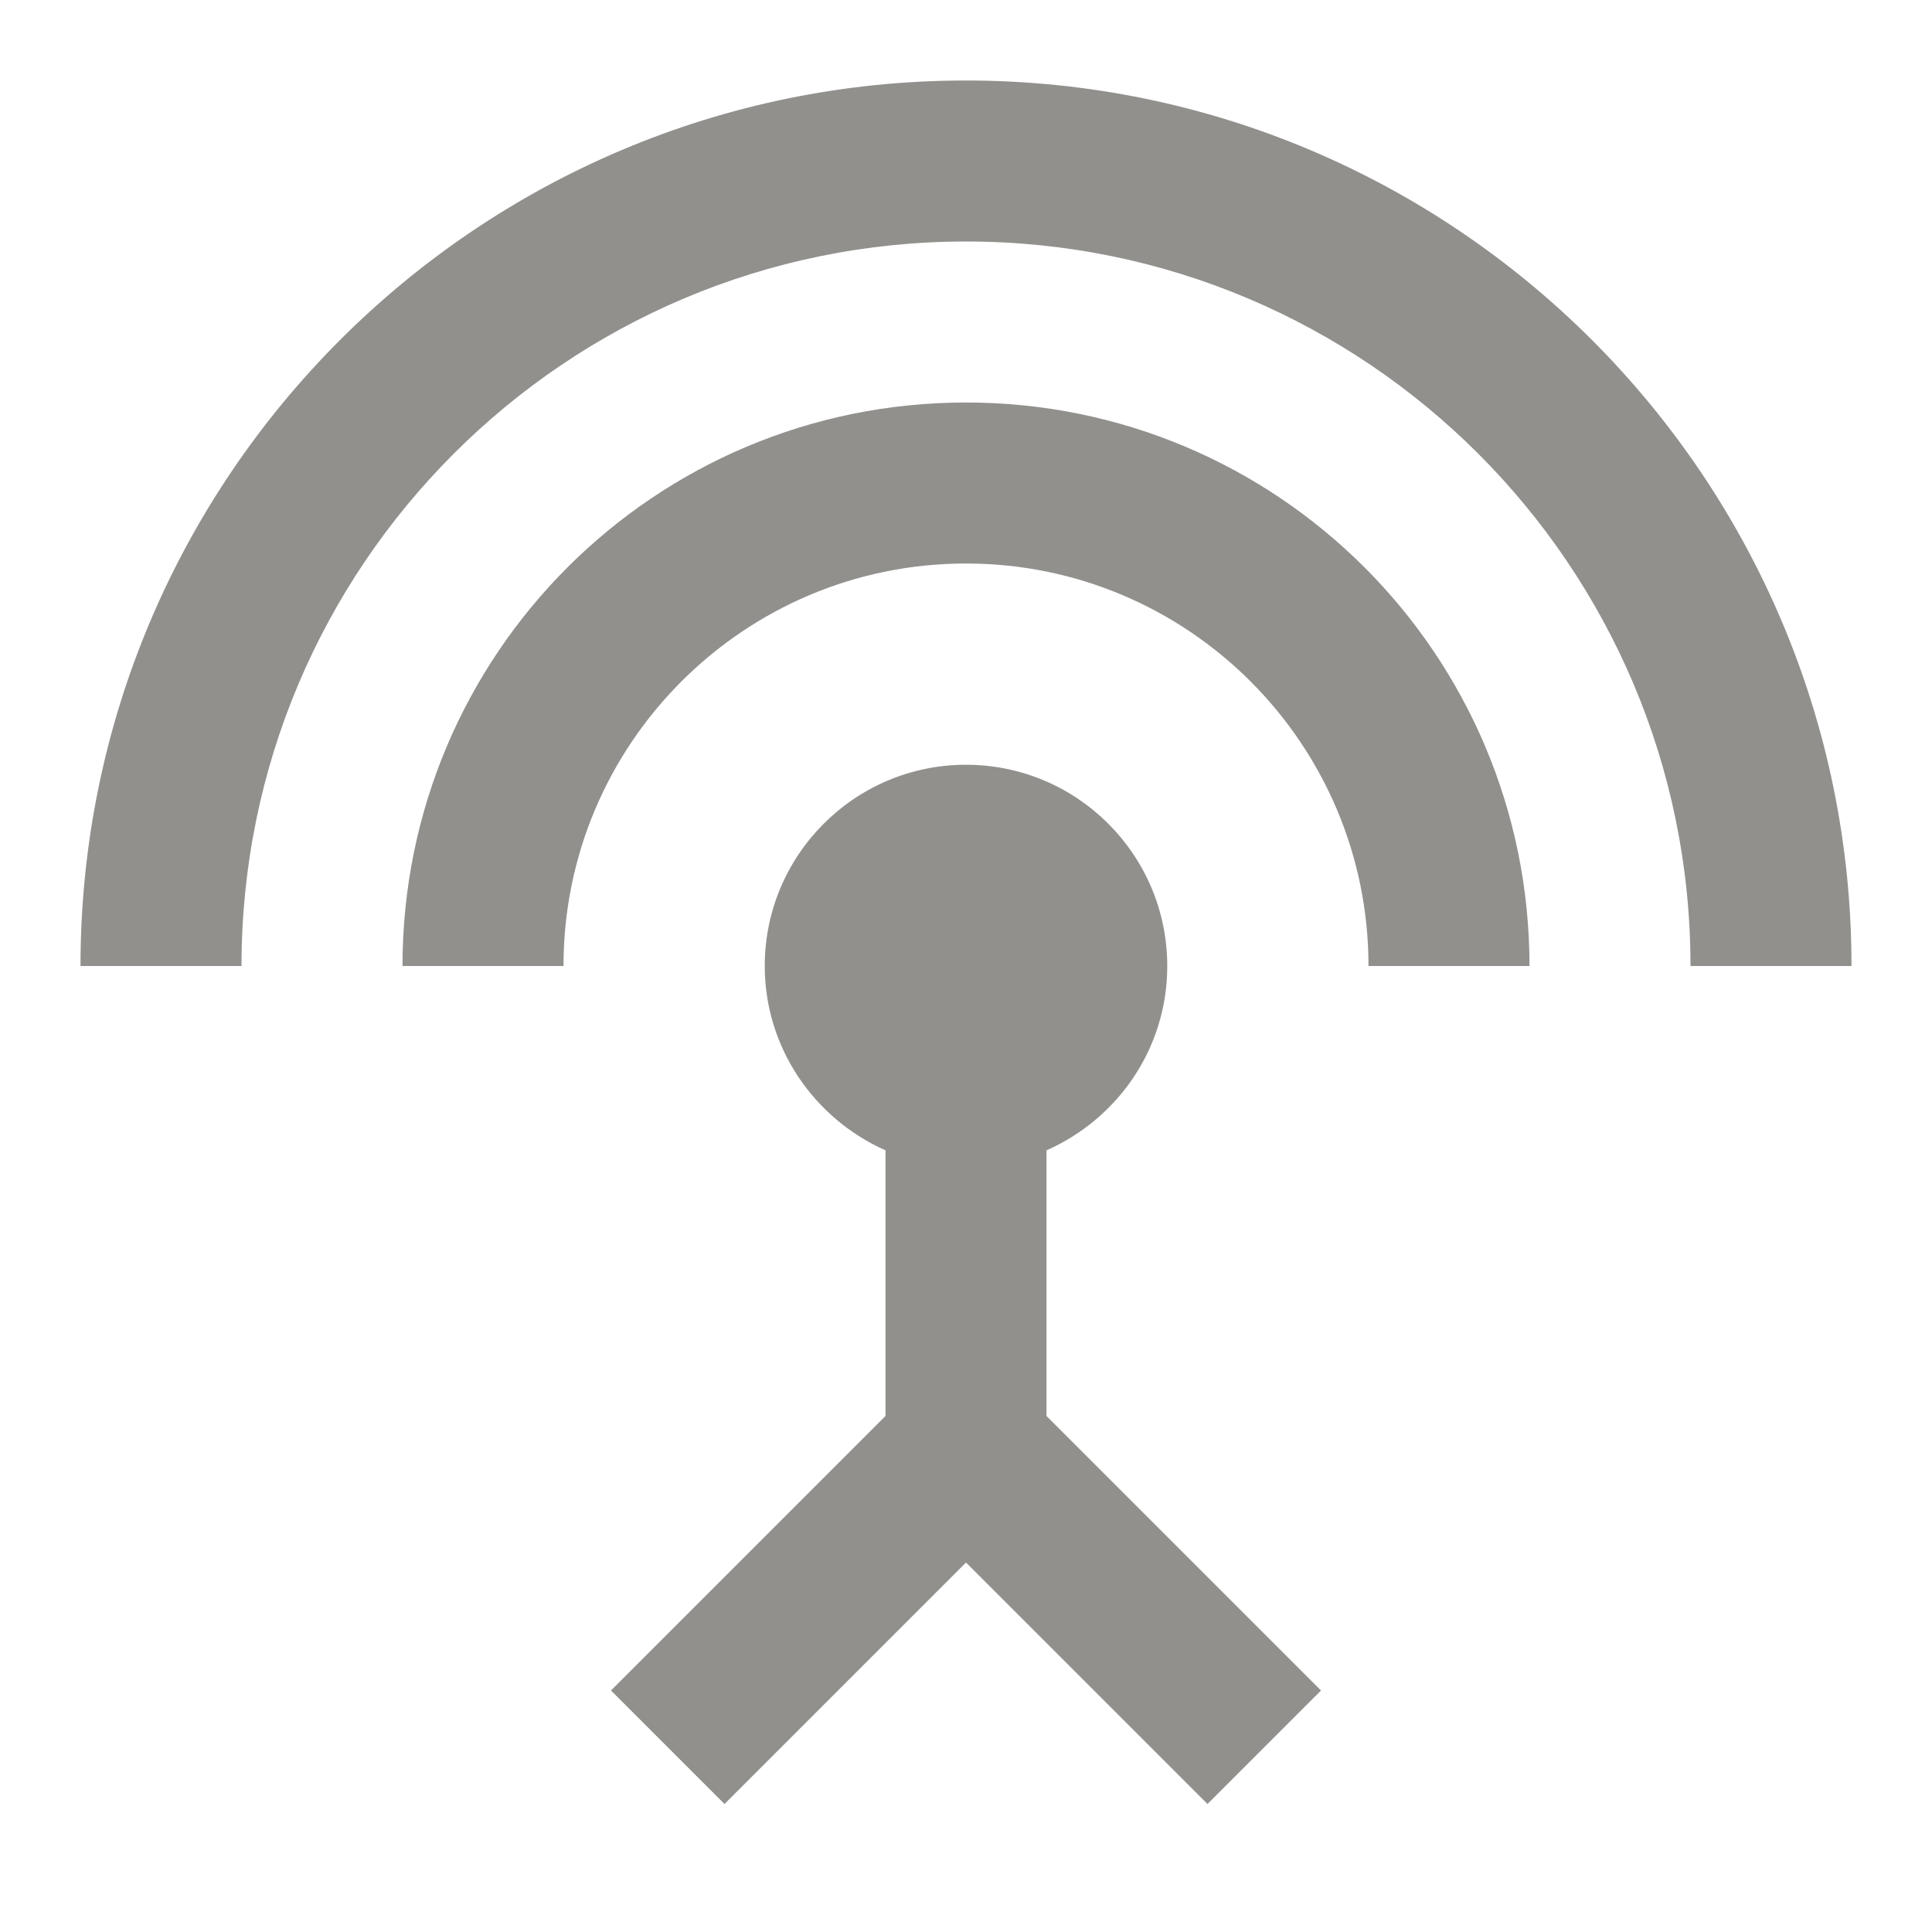 <!-- Generated by IcoMoon.io -->
<svg version="1.1" xmlns="http://www.w3.org/2000/svg" width="280" height="280" viewBox="0 0 280 280">
<title>mt-settings_input_antenna</title>
<path fill="#91908d" d="M140 58.333c-45.15 0-81.667 36.517-81.667 81.667h23.333c0-32.2 26.133-58.333 58.333-58.333s58.333 26.133 58.333 58.333h23.333c0-45.15-36.517-81.667-81.667-81.667v0zM151.667 166.717c10.267-4.55 17.5-14.7 17.5-26.717 0-16.1-13.067-29.167-29.167-29.167s-29.167 13.067-29.167 29.167c0 11.9 7.233 22.167 17.5 26.717v38.5l-39.783 39.783 16.45 16.45 35-35 35 35 16.45-16.45-39.783-39.783v-38.5zM140 11.667c-70.817 0-128.333 57.517-128.333 128.333h23.333c0-57.983 47.017-105 105-105s105 47.017 105 105h23.333c0-70.817-57.517-128.333-128.333-128.333v0z"></path>
</svg>
